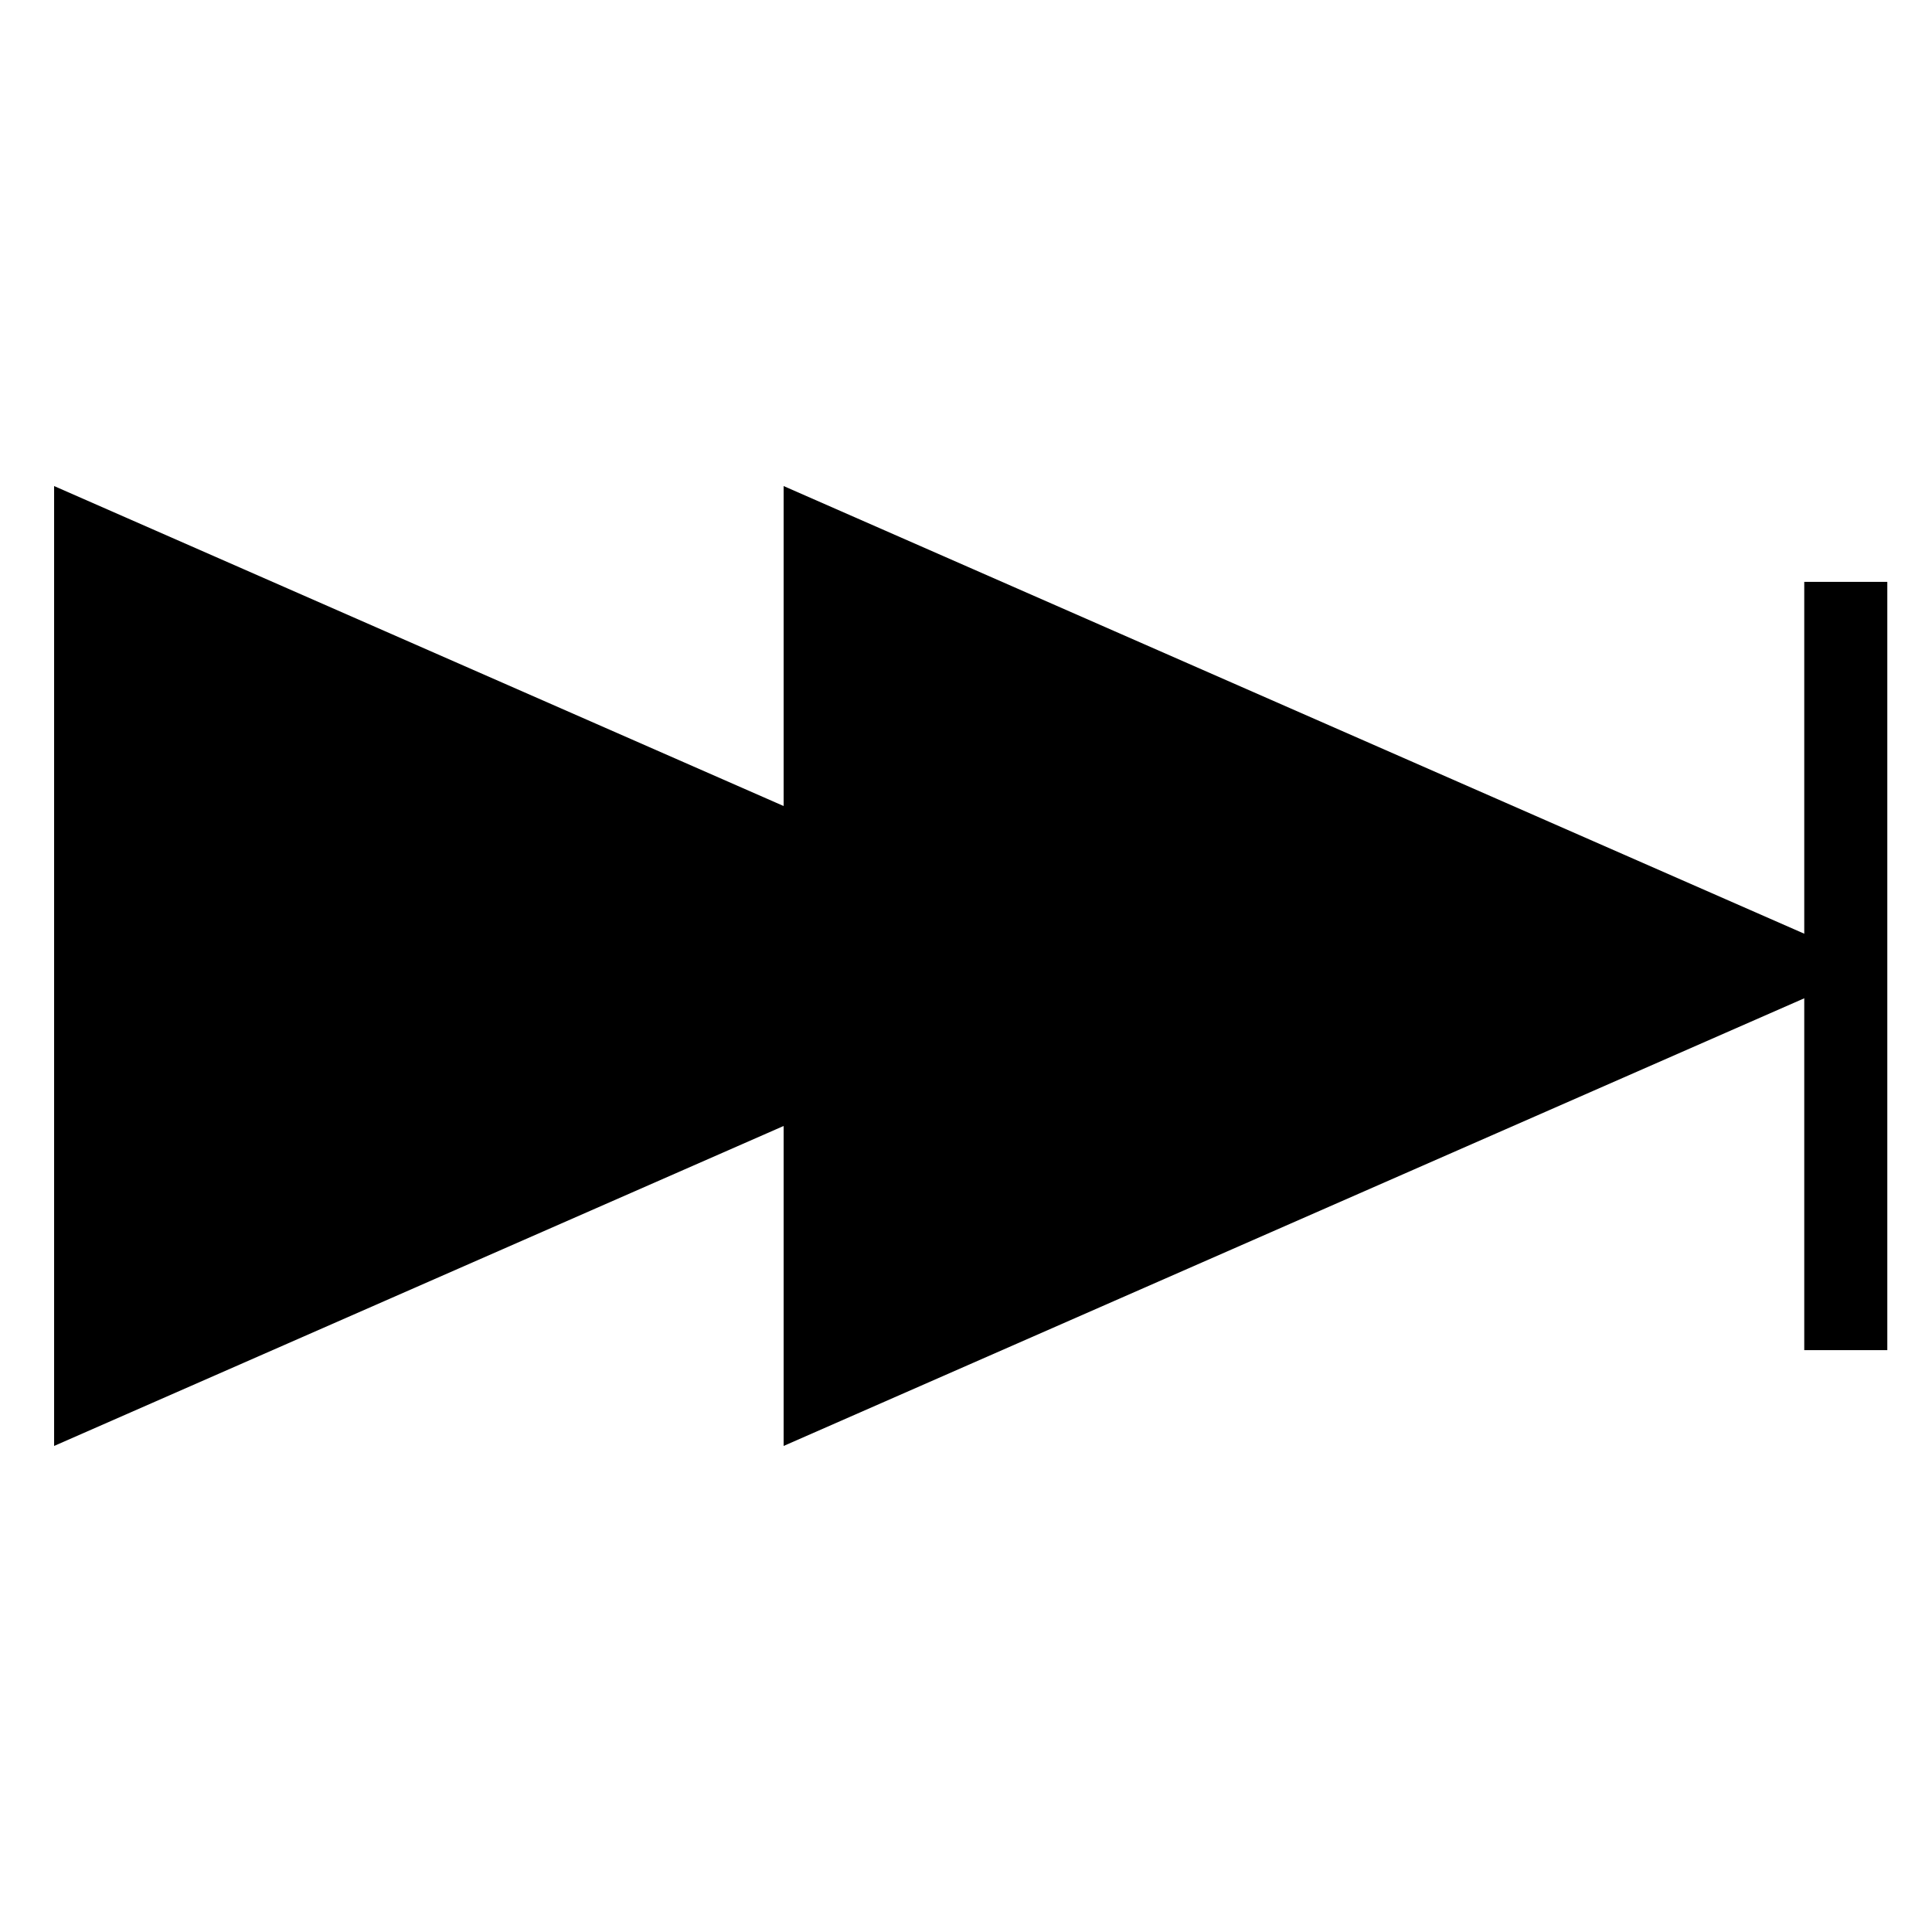 <?xml version="1.0" encoding="UTF-8"?><svg id="LECTEUR_02" xmlns="http://www.w3.org/2000/svg" viewBox="0 0 512 512"><polygon points="497.66 256 207.67 128.81 207.67 383.19 497.66 256"/><polygon points="304.33 256 14.34 128.81 14.34 383.19 304.33 256"/><line x1="489.15" y1="357.8" x2="489.15" y2="154.2" fill="none" stroke="#000" stroke-miterlimit="10" stroke-width="22.01"/></svg>